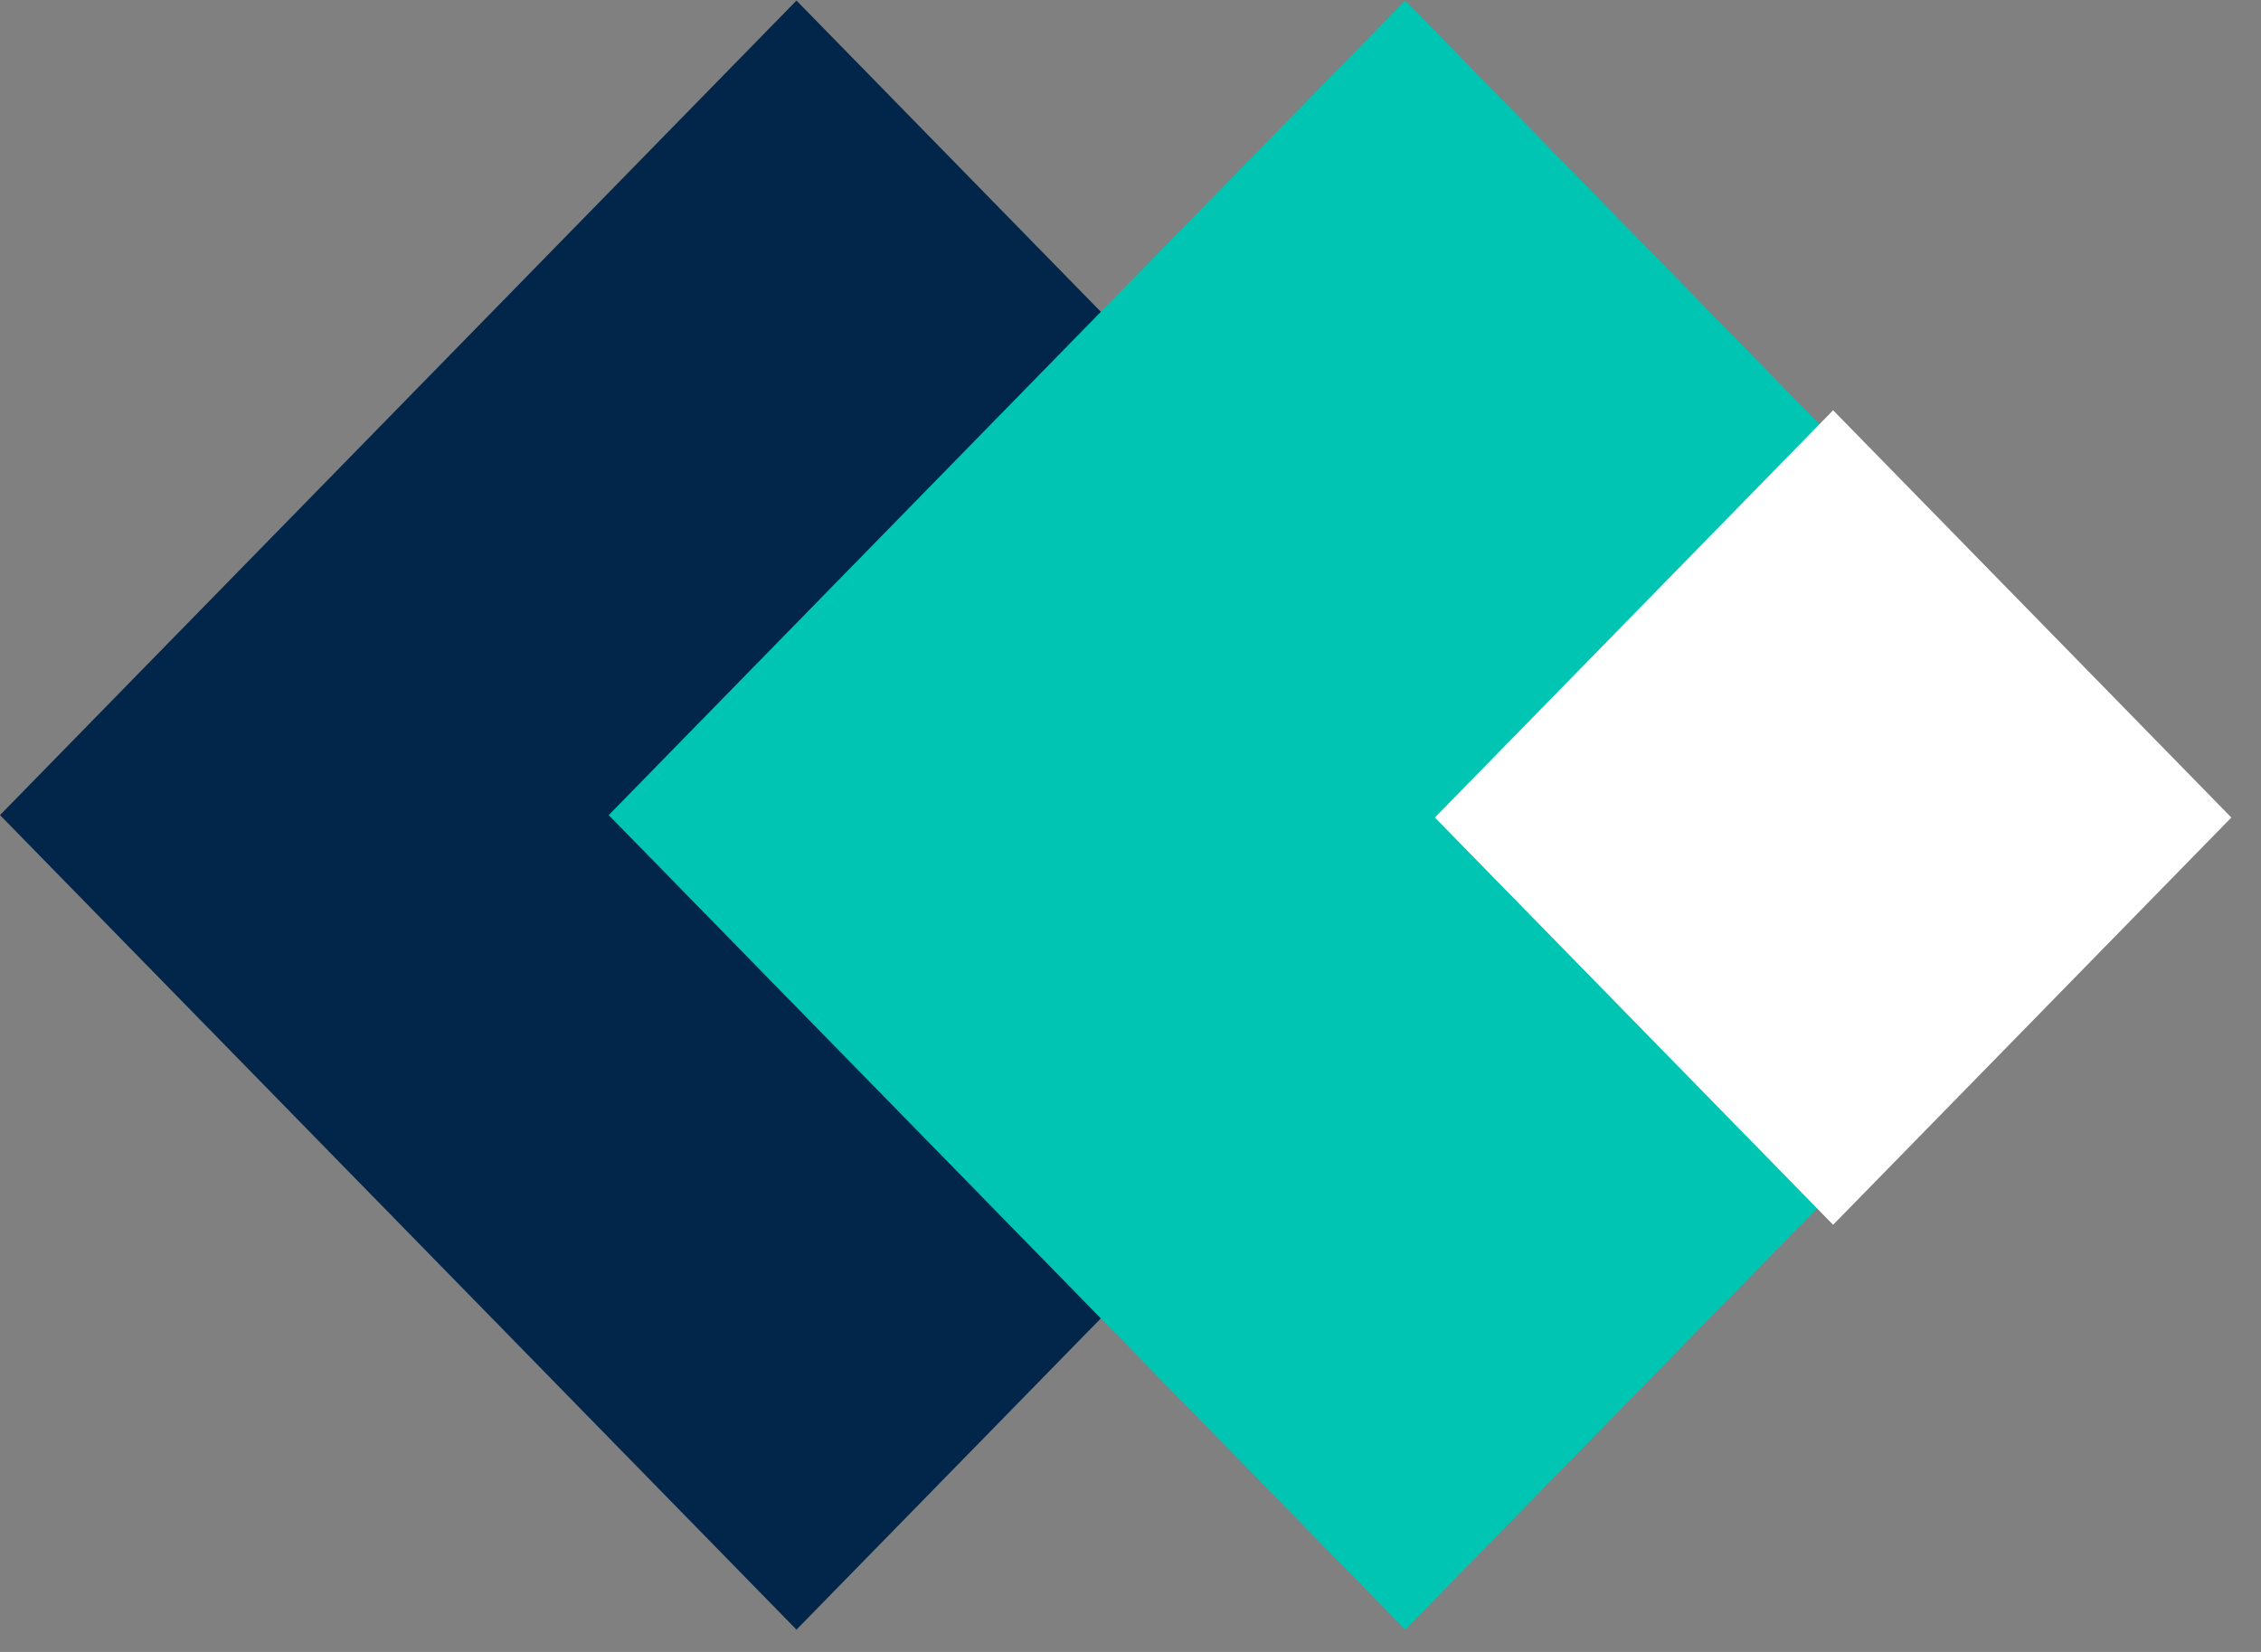 <svg width="52" height="38" viewBox="0 0 52 38" fill="none" xmlns="http://www.w3.org/2000/svg">
    <rect x="0" y="0" width="52" height="38" fill="#808080" stroke="none"/>
    <rect width="26.206" height="26.206" transform="matrix(0.699 -0.715 0.699 0.715 0 18.75)"
          fill="#01264A"/>
    <rect width="26.206" height="26.206" transform="matrix(0.699 -0.715 0.699 0.715 14 18.75)"
          fill="#00C5B2"/>
    <rect width="13.103" height="13.103" transform="matrix(0.699 -0.715 0.699 0.715 33 18.806)"
          fill="white"/>
</svg>
